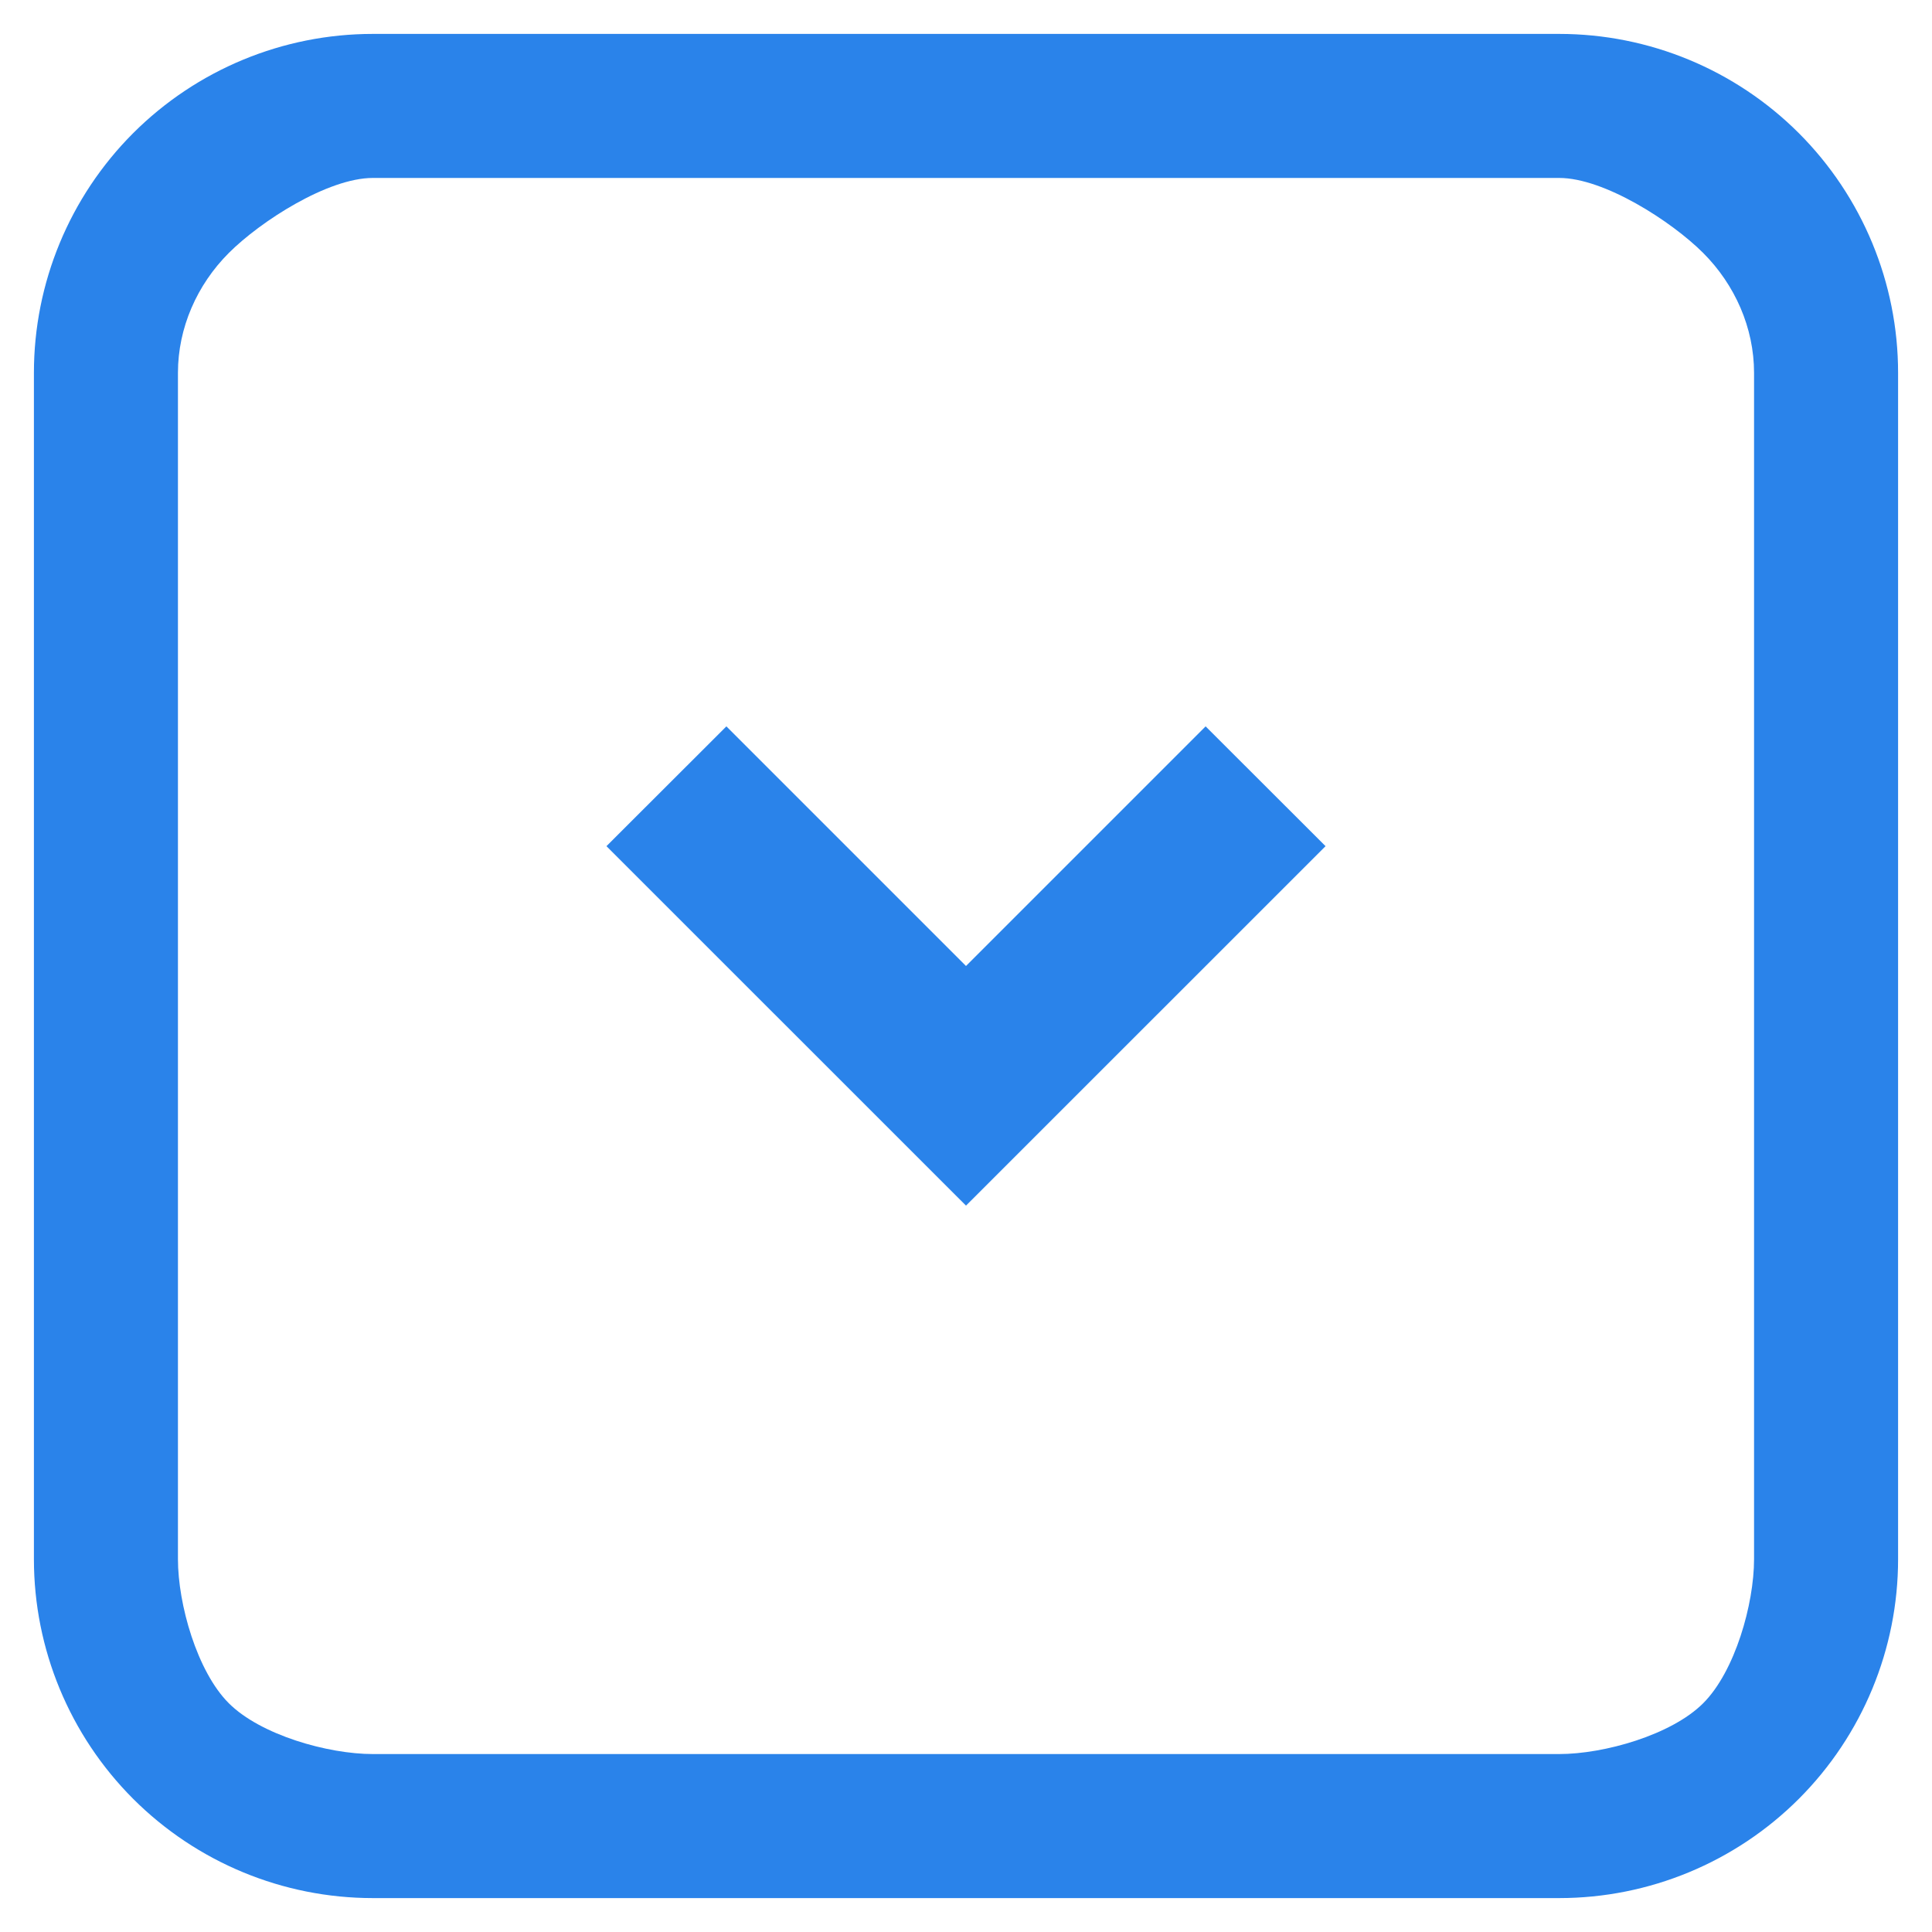 <svg width="38" height="38" viewBox="0 0 38 38" fill="none" xmlns="http://www.w3.org/2000/svg">
<path d="M11.928 16.643L14.287 14.287L19 19L23.713 14.287L26.072 16.643L19 23.713L11.928 16.643Z" fill="#2A83EA"/>
<path fill-rule="evenodd" clip-rule="evenodd" d="M0.667 7.333C0.667 5.565 1.369 3.87 2.619 2.619C3.87 1.369 5.565 0.667 7.333 0.667H30.667C32.435 0.667 34.13 1.369 35.381 2.619C36.631 3.87 37.333 5.565 37.333 7.333V30.667C37.333 32.435 36.631 34.13 35.381 35.381C34.13 36.631 32.435 37.333 30.667 37.333H7.333C5.565 37.333 3.87 36.631 2.619 35.381C1.369 34.13 0.667 32.435 0.667 30.667V7.333ZM7.333 3.5H30.667C31.551 3.5 32.875 4.351 33.5 4.976C34.125 5.601 34.5 6.449 34.5 7.333V30.667C34.5 31.551 34.125 32.875 33.5 33.5C32.875 34.125 31.551 34.5 30.667 34.5H7.333C6.449 34.5 5.125 34.125 4.5 33.5C3.875 32.875 3.5 31.551 3.5 30.667V19.5V7.333C3.5 6.449 3.875 5.601 4.5 4.976C5.125 4.351 6.449 3.5 7.333 3.5Z" fill="#2A83EA"/>
</svg>
